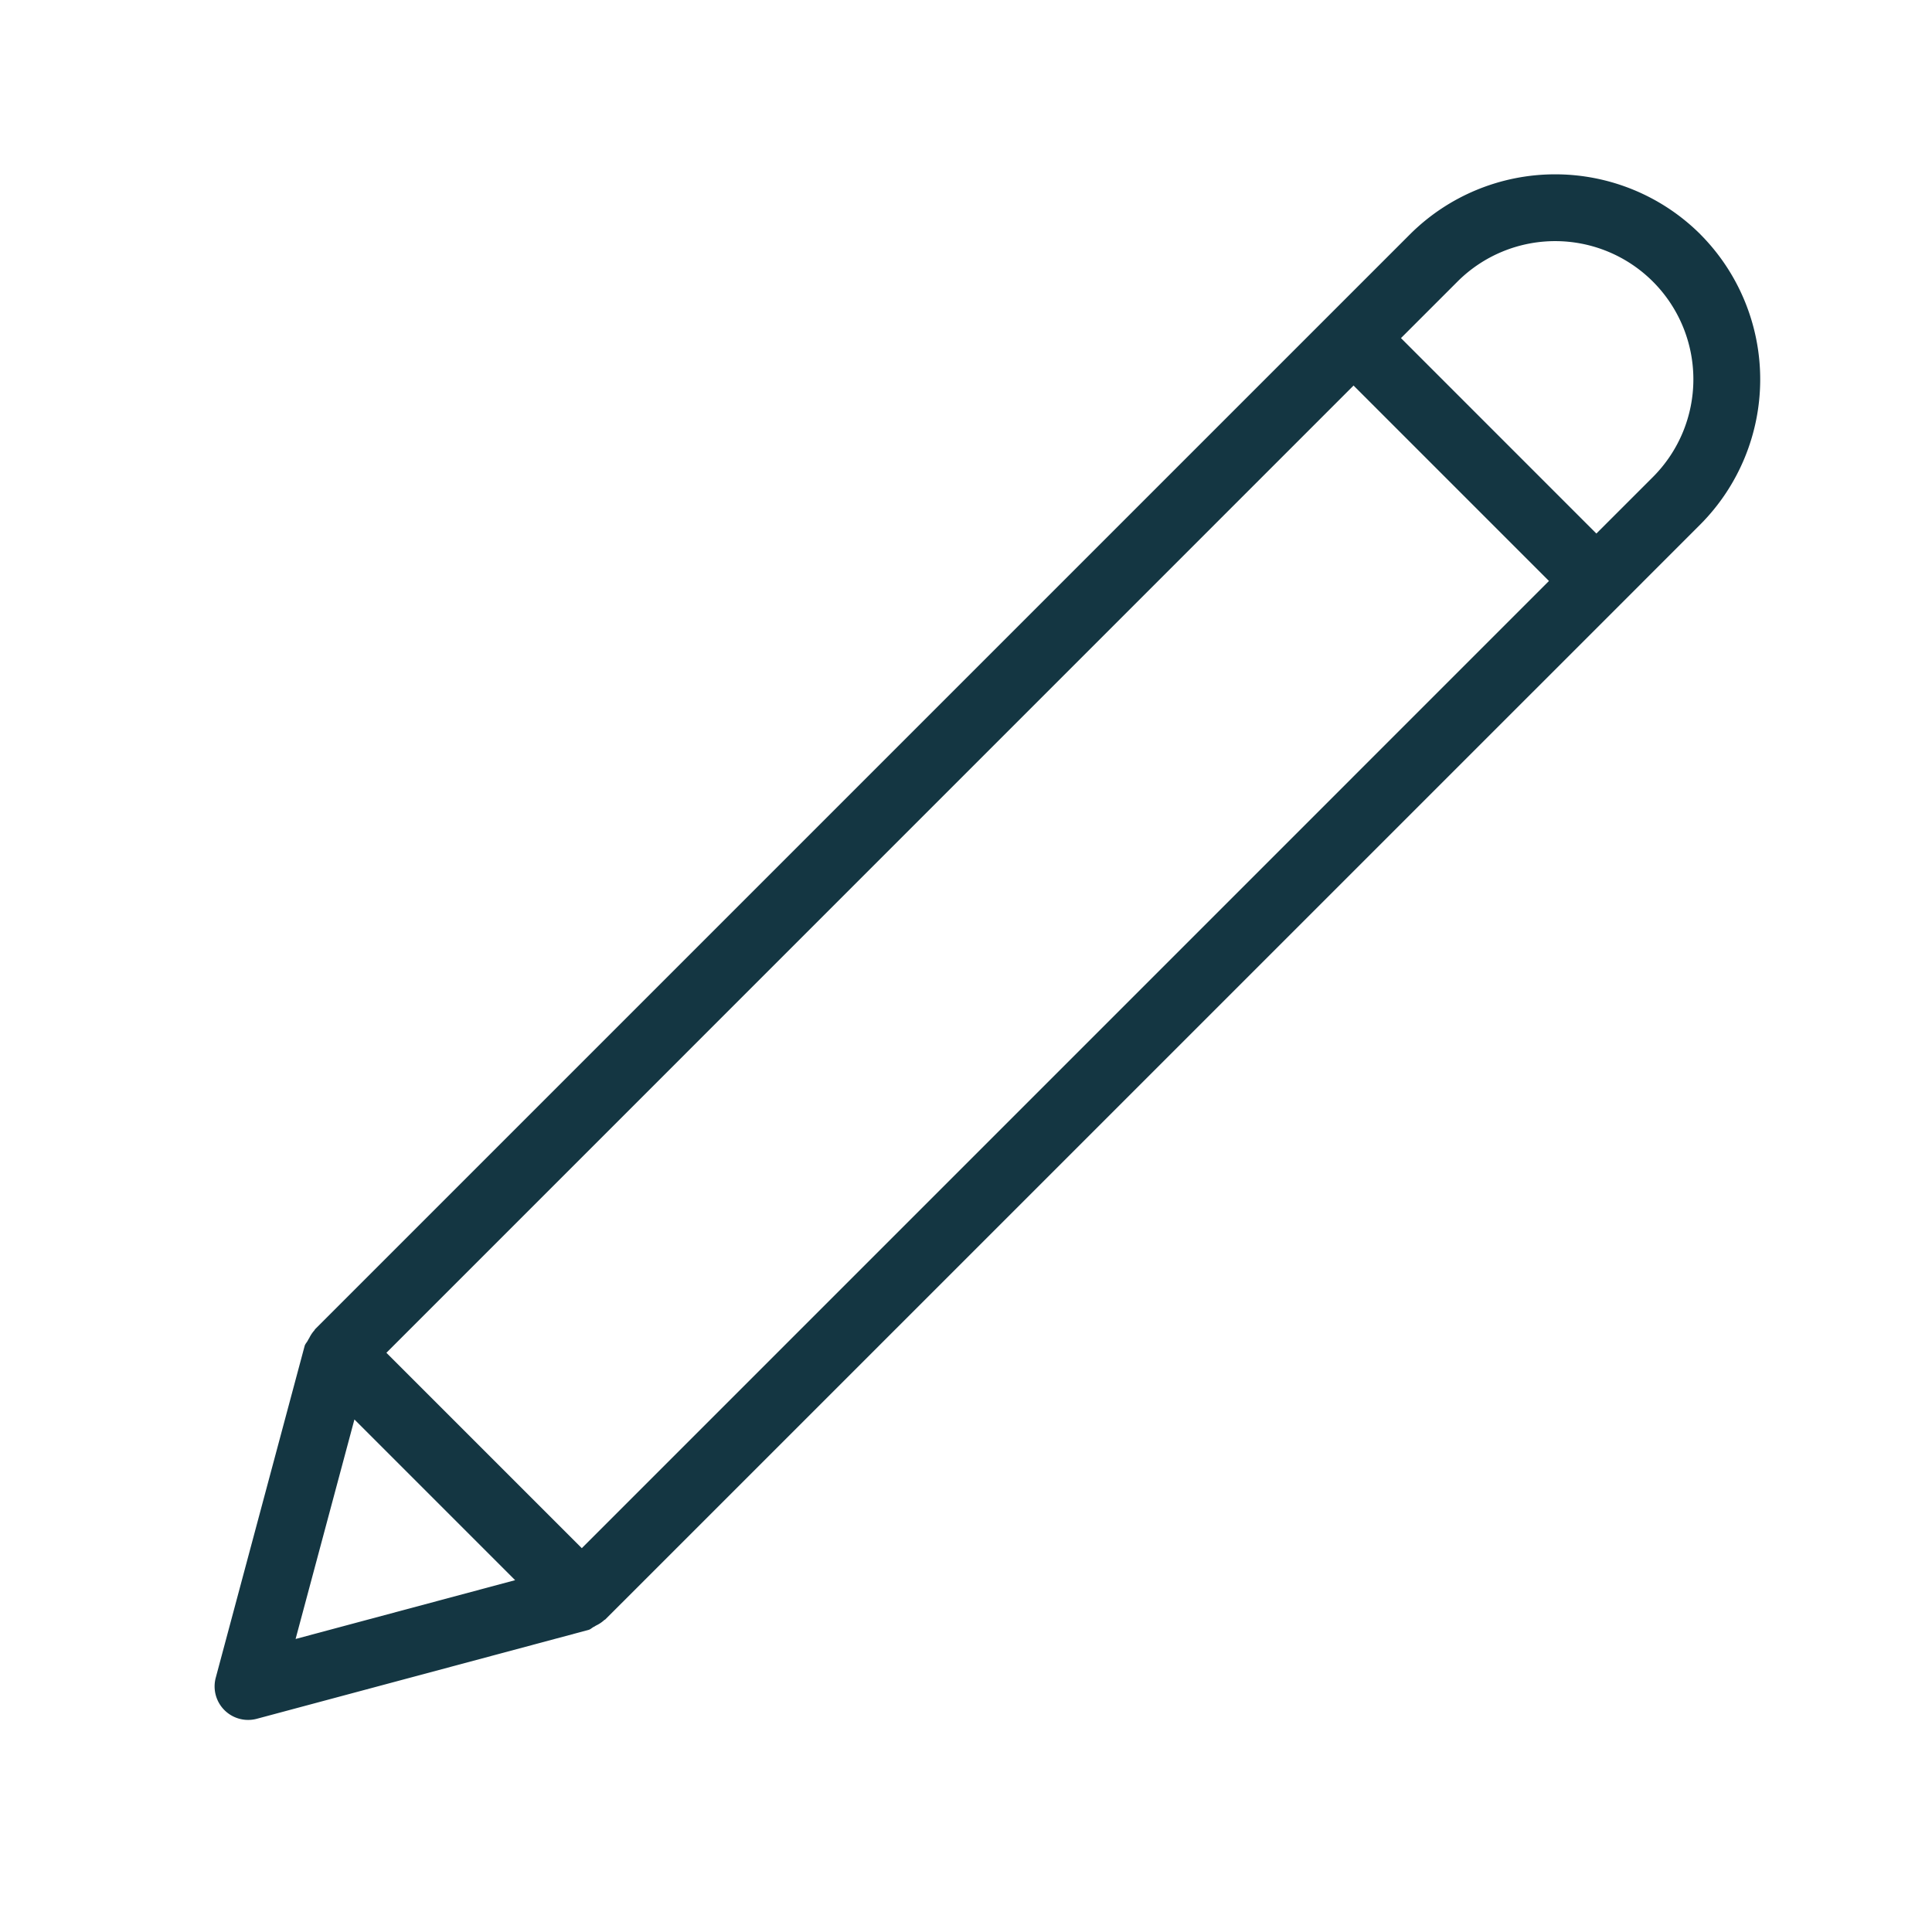 <svg xmlns="http://www.w3.org/2000/svg" viewBox="0 0 1000 1000">
<defs>
    <style>.cls-1{fill:#143642;}</style>
</defs>
<g id="_1" data-name="1"><path class="cls-1" d="M880.07,121.24a106.47,106.47,0,0,0-150.22,0l-41.52,41.52L163.15,687.93c-.2.2-.27.47-.45.68a16.89,16.89,0,0,0-2.61,3.91,13.94,13.94,0,0,0-.75,1.29c-.5,1-1.37,1.78-1.67,2.89l-46,171.69a17.35,17.35,0,0,0,21.25,21.25l171.69-46c1.08-.29,1.83-1.15,2.82-1.63.4-.16.73-.46,1.12-.65a17.06,17.06,0,0,0,4.15-2.76c.21-.19.47-.25.67-.45L838.55,313l41.52-41.53a106.46,106.46,0,0,0,0-150.21ZM153,848.33l30.45-113.62,83.18,83.18Zm148.14-47L200,700.2,700.6,199.56,801.74,300.71ZM855.53,246.92l-29.25,29.24L725.14,175l29.25-29.25A71.52,71.52,0,1,1,855.53,246.92Z"/></g></svg>